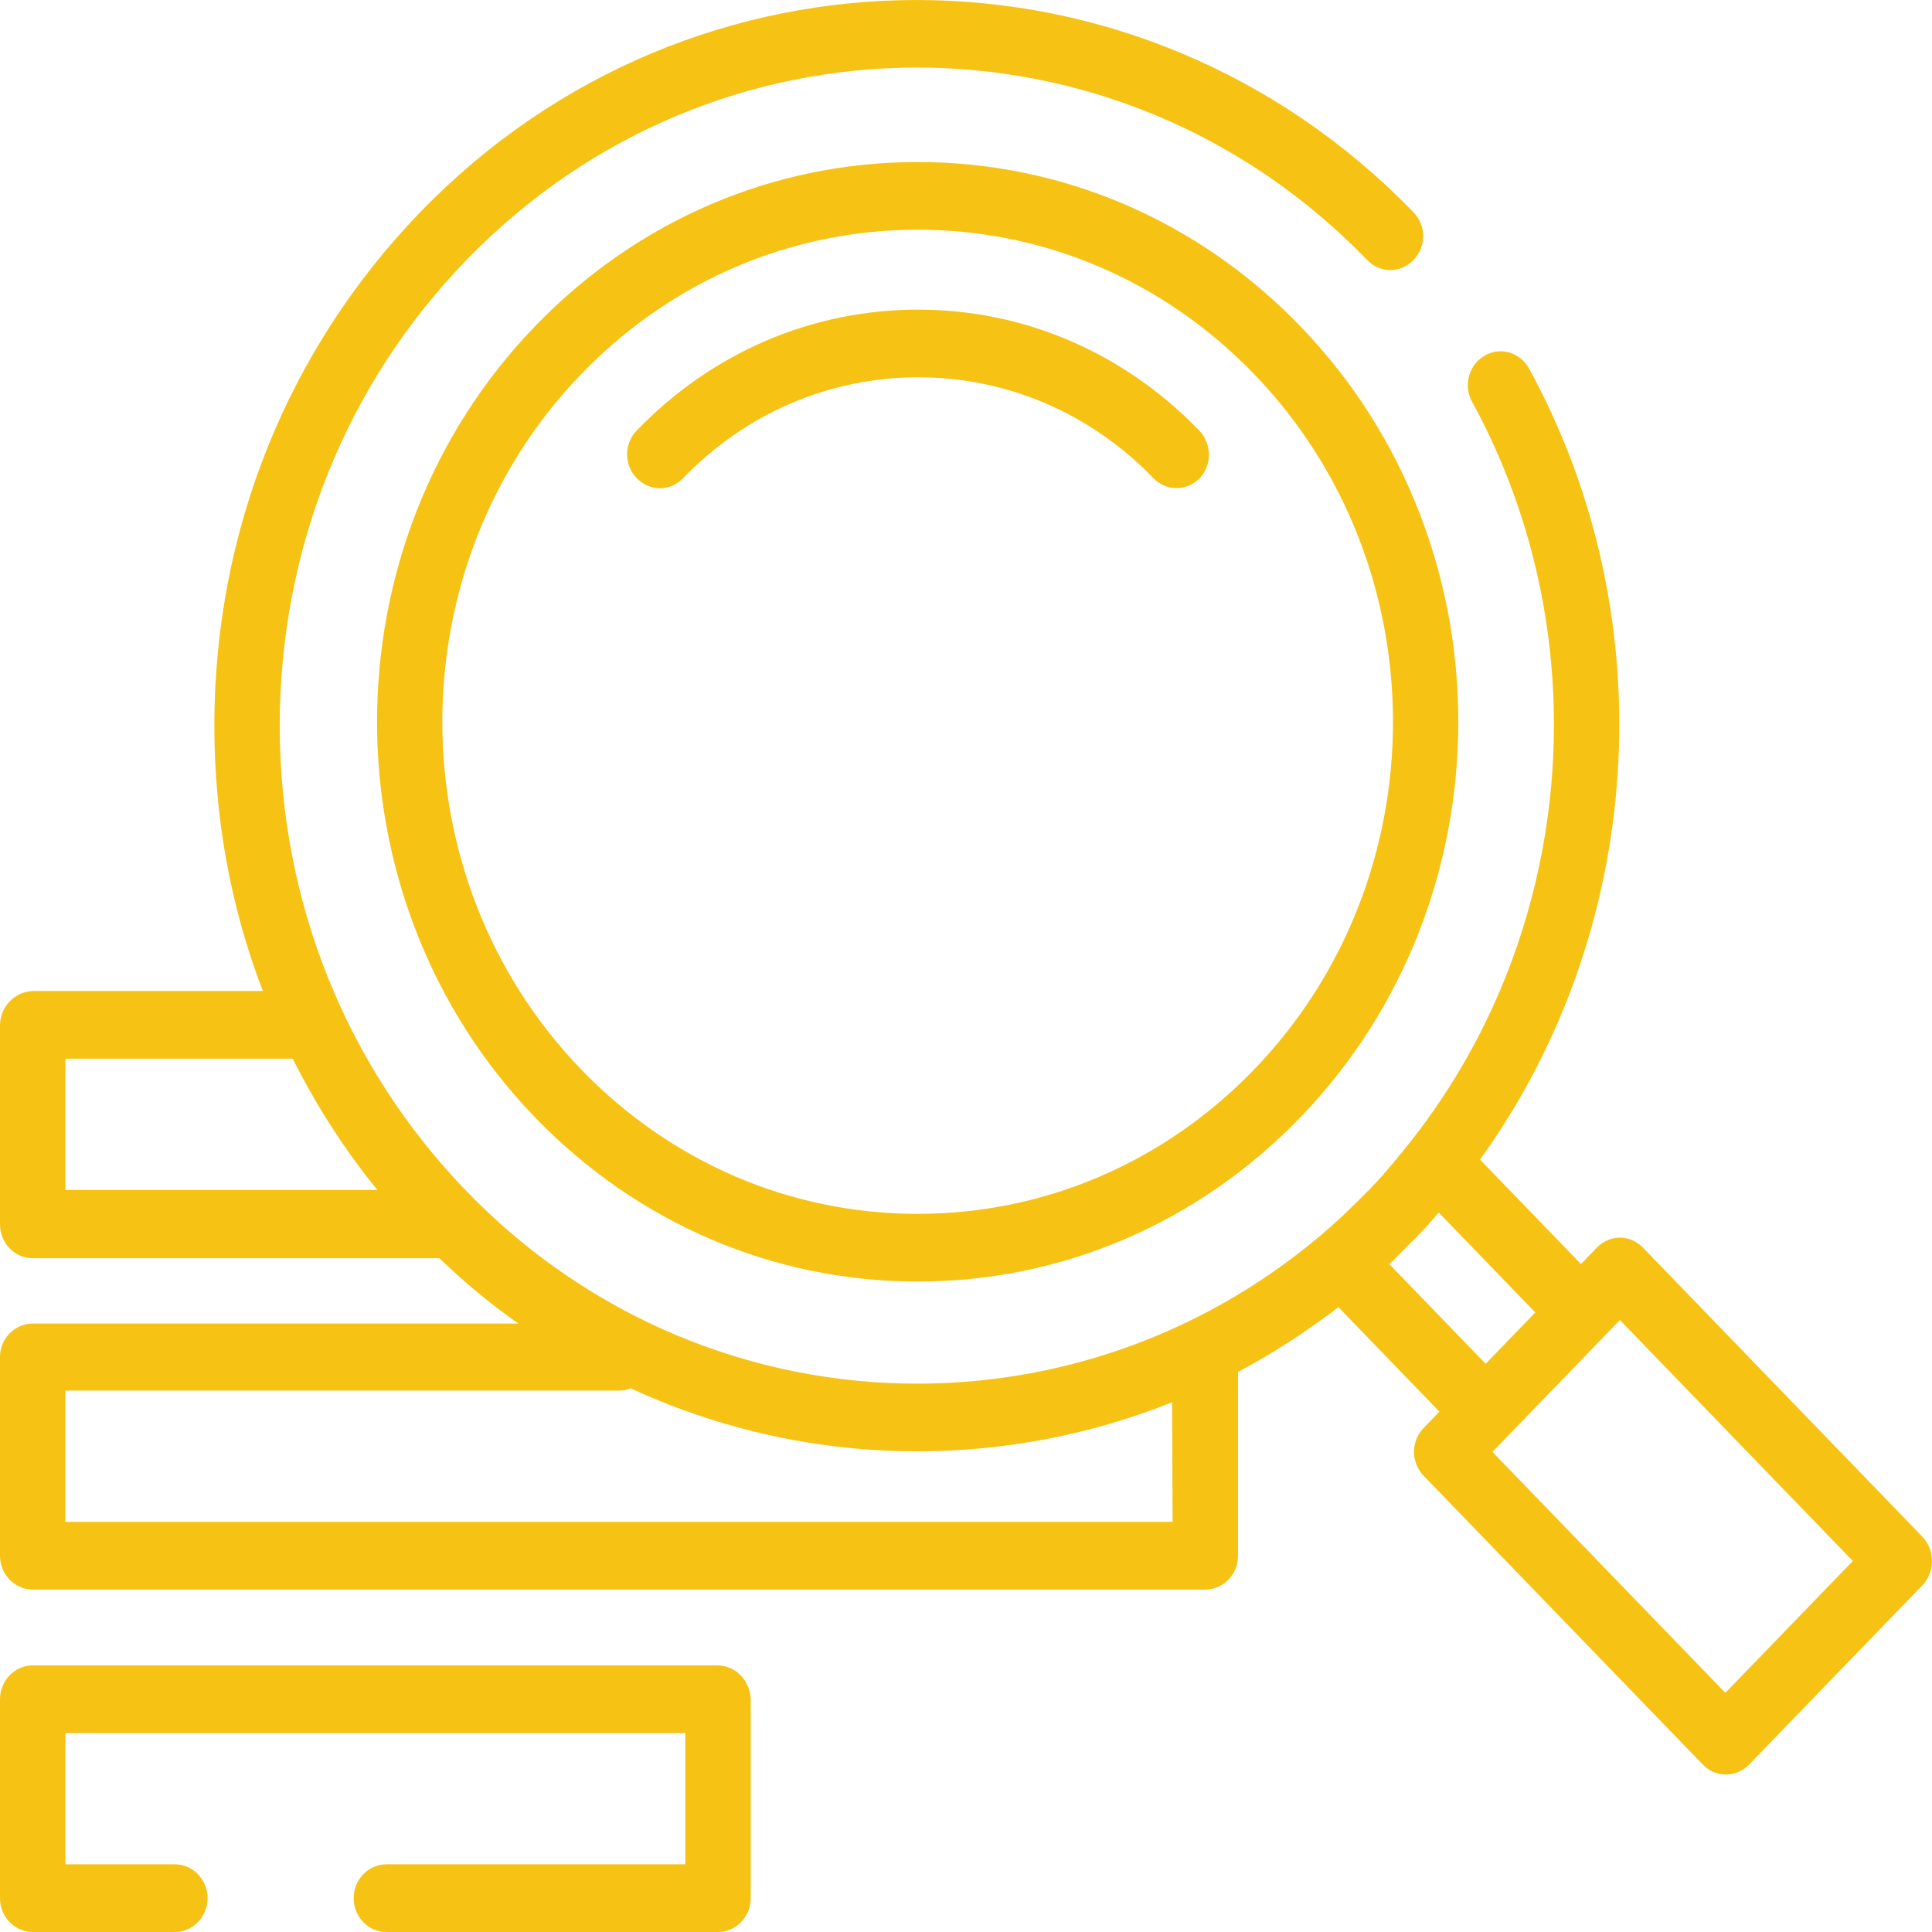 <svg width="35" height="35" viewBox="0 0 35 35" fill="none" xmlns="http://www.w3.org/2000/svg">
<path d="M23.552 5.905C21.703 3.992 19.24 2.935 16.624 2.935C14.009 2.935 11.546 3.992 9.697 5.905C5.875 9.858 5.875 16.294 9.697 20.247C11.546 22.159 14.009 23.216 16.624 23.216C19.24 23.216 21.703 22.159 23.552 20.247C27.374 16.294 27.374 9.858 23.552 5.905ZM22.714 19.38C21.09 21.06 18.923 21.99 16.624 21.99C14.325 21.99 12.159 21.06 10.534 19.38C7.173 15.903 7.173 10.249 10.534 6.772C12.159 5.091 14.325 4.161 16.624 4.161C18.923 4.161 21.09 5.091 22.714 6.772C26.076 10.249 26.076 15.903 22.714 19.38Z" fill="#F6C315"/>
<path d="M21.723 7.797C20.364 6.391 18.556 5.609 16.635 5.609C14.714 5.609 12.905 6.381 11.536 7.797C11.301 8.04 11.301 8.42 11.536 8.663C11.771 8.906 12.139 8.906 12.374 8.663C13.508 7.49 15.02 6.835 16.635 6.835C18.239 6.835 19.751 7.48 20.896 8.663C21.008 8.78 21.161 8.843 21.315 8.843C21.468 8.843 21.621 8.78 21.733 8.663C21.958 8.431 21.958 8.04 21.723 7.797Z" fill="#F6C315"/>
<path d="M12.997 30.17H0.593C0.266 30.17 0 30.445 0 30.783V34.387C0 34.725 0.266 35 0.593 35H3.168C3.495 35 3.76 34.725 3.76 34.387C3.76 34.049 3.495 33.774 3.168 33.774H1.185V31.396H12.415V33.774H6.999C6.672 33.774 6.407 34.049 6.407 34.387C6.407 34.725 6.672 35 6.999 35H13.007C13.334 35 13.6 34.725 13.6 34.387V30.783C13.59 30.445 13.324 30.17 12.997 30.17Z" fill="#F6C315"/>
<path d="M34.822 27.835L29.765 22.603C29.53 22.36 29.162 22.36 28.927 22.603L28.641 22.899L26.812 21.007C29.785 16.886 30.194 11.242 27.701 6.677C27.537 6.381 27.18 6.275 26.893 6.444C26.607 6.613 26.505 6.983 26.669 7.279C29.039 11.623 28.518 17.034 25.453 20.807C25.442 20.817 25.432 20.828 25.422 20.849C25.381 20.891 25.34 20.944 25.299 20.997C25.279 21.018 25.259 21.039 25.248 21.06C25.207 21.102 25.177 21.145 25.136 21.187C25.116 21.219 25.085 21.24 25.064 21.272C25.034 21.314 24.993 21.346 24.962 21.388C24.932 21.42 24.911 21.441 24.881 21.472C24.85 21.504 24.819 21.546 24.778 21.578C24.635 21.726 24.492 21.863 24.349 22.001C24.339 22.011 24.339 22.011 24.329 22.022C22.142 24.051 19.383 25.066 16.614 25.066C13.661 25.066 10.698 23.903 8.45 21.578C6.274 19.327 5.068 16.336 5.068 13.145C5.068 9.963 6.264 6.962 8.45 4.711C12.946 0.061 20.272 0.061 24.768 4.711C25.003 4.954 25.371 4.954 25.606 4.711C25.841 4.468 25.841 4.087 25.606 3.844C20.64 -1.281 12.568 -1.281 7.612 3.844C5.211 6.328 3.883 9.625 3.883 13.145C3.883 14.814 4.179 16.442 4.762 17.953H0.593C0.266 17.964 0 18.238 0 18.577V22.18C0 22.519 0.266 22.794 0.593 22.794H7.96C8.409 23.227 8.89 23.628 9.39 23.977H0.593C0.266 23.977 0 24.252 0 24.579V28.183C0 28.522 0.266 28.796 0.593 28.796H21.836C22.163 28.796 22.428 28.522 22.428 28.183V24.854C23.062 24.516 23.665 24.125 24.247 23.681L26.076 25.573L25.79 25.869C25.677 25.985 25.616 26.144 25.616 26.302C25.616 26.461 25.677 26.619 25.79 26.735L30.848 31.967C30.96 32.083 31.103 32.147 31.267 32.147C31.42 32.147 31.573 32.083 31.686 31.967L34.833 28.712C35.057 28.469 35.057 28.078 34.822 27.835ZM1.185 21.557V19.179H5.303C5.722 20.014 6.233 20.817 6.836 21.557H1.185ZM21.243 27.57H1.185V25.192H11.209C11.28 25.192 11.352 25.182 11.424 25.15C13.069 25.911 14.847 26.292 16.614 26.292C18.188 26.292 19.751 25.996 21.233 25.404L21.243 27.57ZM25.167 22.899C25.228 22.846 25.289 22.783 25.34 22.73C25.351 22.72 25.371 22.698 25.381 22.688C25.463 22.614 25.534 22.529 25.616 22.455C25.647 22.424 25.677 22.392 25.708 22.36C25.749 22.318 25.78 22.286 25.82 22.244C25.861 22.202 25.892 22.17 25.923 22.128C25.953 22.096 25.984 22.064 26.015 22.022C26.035 22.001 26.045 21.98 26.066 21.969L27.813 23.776L26.914 24.706L25.167 22.899ZM31.256 30.667L27.036 26.302L27.323 26.006L29.06 24.21L29.346 23.914L33.566 28.279L31.256 30.667Z" fill="#F6C315"/>
</svg>

